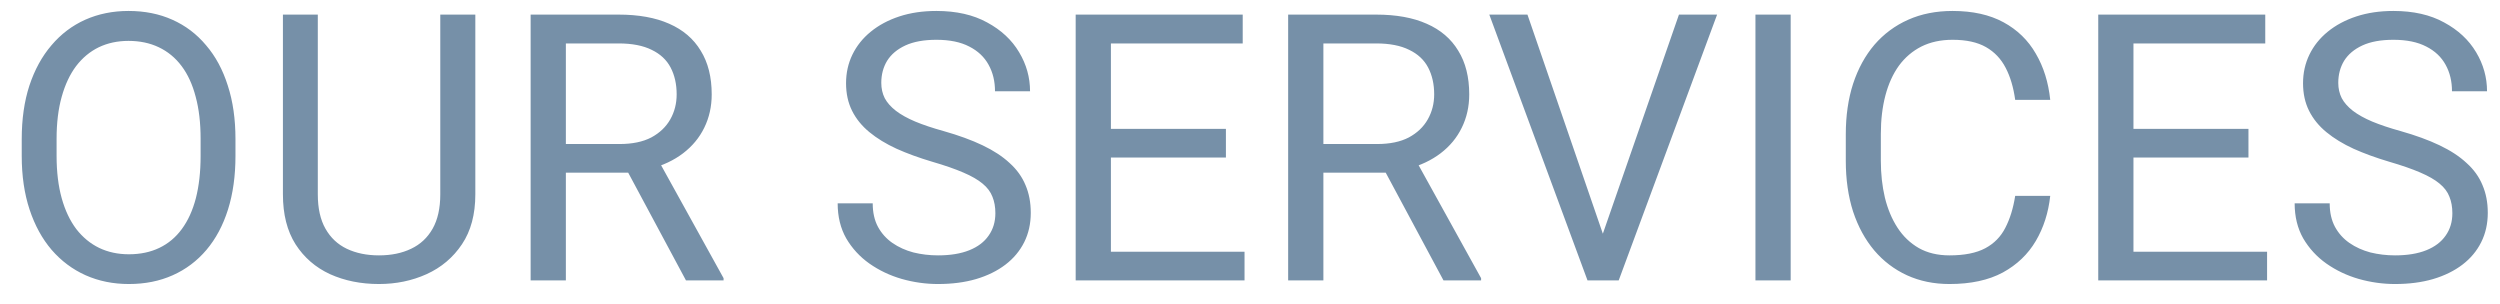 <svg width="107" height="13" viewBox="0 0 107 13" fill="none" xmlns="http://www.w3.org/2000/svg">
<path d="M10.078 5.953V6.672C10.078 7.526 9.971 8.292 9.758 8.969C9.544 9.646 9.237 10.221 8.836 10.695C8.435 11.169 7.953 11.531 7.391 11.781C6.833 12.031 6.208 12.156 5.516 12.156C4.844 12.156 4.227 12.031 3.664 11.781C3.107 11.531 2.622 11.169 2.211 10.695C1.805 10.221 1.49 9.646 1.266 8.969C1.042 8.292 0.93 7.526 0.93 6.672V5.953C0.93 5.099 1.039 4.336 1.258 3.664C1.482 2.987 1.797 2.411 2.203 1.938C2.609 1.458 3.091 1.094 3.648 0.844C4.211 0.594 4.828 0.469 5.5 0.469C6.193 0.469 6.818 0.594 7.375 0.844C7.938 1.094 8.419 1.458 8.82 1.938C9.227 2.411 9.536 2.987 9.75 3.664C9.969 4.336 10.078 5.099 10.078 5.953ZM8.586 6.672V5.938C8.586 5.26 8.516 4.661 8.375 4.141C8.24 3.62 8.039 3.182 7.773 2.828C7.508 2.474 7.182 2.206 6.797 2.023C6.417 1.841 5.984 1.75 5.5 1.75C5.031 1.75 4.607 1.841 4.227 2.023C3.852 2.206 3.529 2.474 3.258 2.828C2.992 3.182 2.786 3.62 2.641 4.141C2.495 4.661 2.422 5.26 2.422 5.938V6.672C2.422 7.354 2.495 7.958 2.641 8.484C2.786 9.005 2.995 9.445 3.266 9.805C3.542 10.159 3.867 10.427 4.242 10.609C4.622 10.792 5.047 10.883 5.516 10.883C6.005 10.883 6.44 10.792 6.82 10.609C7.201 10.427 7.521 10.159 7.781 9.805C8.047 9.445 8.247 9.005 8.383 8.484C8.518 7.958 8.586 7.354 8.586 6.672ZM18.844 0.625H20.344V8.32C20.344 9.174 20.154 9.885 19.773 10.453C19.393 11.021 18.888 11.448 18.258 11.734C17.633 12.016 16.953 12.156 16.219 12.156C15.448 12.156 14.75 12.016 14.125 11.734C13.505 11.448 13.013 11.021 12.648 10.453C12.289 9.885 12.109 9.174 12.109 8.32V0.625H13.602V8.32C13.602 8.914 13.711 9.404 13.93 9.789C14.148 10.175 14.453 10.461 14.844 10.648C15.24 10.836 15.698 10.93 16.219 10.93C16.745 10.93 17.203 10.836 17.594 10.648C17.99 10.461 18.297 10.175 18.516 9.789C18.734 9.404 18.844 8.914 18.844 8.32V0.625ZM22.711 0.625H26.477C27.331 0.625 28.052 0.755 28.641 1.016C29.234 1.276 29.685 1.661 29.992 2.172C30.305 2.677 30.461 3.299 30.461 4.039C30.461 4.56 30.354 5.036 30.141 5.469C29.932 5.896 29.63 6.26 29.234 6.562C28.844 6.859 28.375 7.081 27.828 7.227L27.406 7.391H23.867L23.852 6.164H26.523C27.065 6.164 27.516 6.07 27.875 5.883C28.234 5.69 28.505 5.432 28.688 5.109C28.87 4.786 28.961 4.43 28.961 4.039C28.961 3.602 28.875 3.219 28.703 2.891C28.531 2.562 28.26 2.31 27.891 2.133C27.526 1.951 27.055 1.859 26.477 1.859H24.219V12H22.711V0.625ZM29.359 12L26.594 6.844L28.164 6.836L30.969 11.906V12H29.359ZM42.602 9.125C42.602 8.859 42.56 8.625 42.477 8.422C42.398 8.214 42.258 8.026 42.055 7.859C41.857 7.693 41.581 7.534 41.227 7.383C40.878 7.232 40.435 7.078 39.898 6.922C39.336 6.755 38.828 6.57 38.375 6.367C37.922 6.159 37.534 5.922 37.211 5.656C36.888 5.391 36.641 5.086 36.469 4.742C36.297 4.398 36.211 4.005 36.211 3.562C36.211 3.12 36.302 2.711 36.484 2.336C36.667 1.961 36.927 1.635 37.266 1.359C37.609 1.078 38.018 0.859 38.492 0.703C38.966 0.547 39.495 0.469 40.078 0.469C40.932 0.469 41.656 0.633 42.25 0.961C42.849 1.284 43.305 1.708 43.617 2.234C43.93 2.755 44.086 3.312 44.086 3.906H42.586C42.586 3.479 42.495 3.102 42.312 2.773C42.13 2.44 41.854 2.18 41.484 1.992C41.115 1.799 40.646 1.703 40.078 1.703C39.542 1.703 39.099 1.784 38.75 1.945C38.401 2.107 38.141 2.326 37.969 2.602C37.802 2.878 37.719 3.193 37.719 3.547C37.719 3.786 37.768 4.005 37.867 4.203C37.971 4.396 38.13 4.576 38.344 4.742C38.562 4.909 38.839 5.062 39.172 5.203C39.51 5.344 39.914 5.479 40.383 5.609C41.029 5.792 41.586 5.995 42.055 6.219C42.523 6.443 42.909 6.695 43.211 6.977C43.518 7.253 43.745 7.568 43.891 7.922C44.042 8.271 44.117 8.667 44.117 9.109C44.117 9.573 44.023 9.992 43.836 10.367C43.648 10.742 43.38 11.062 43.031 11.328C42.682 11.594 42.263 11.8 41.773 11.945C41.289 12.086 40.747 12.156 40.148 12.156C39.622 12.156 39.104 12.083 38.594 11.938C38.089 11.792 37.628 11.573 37.211 11.281C36.8 10.99 36.469 10.63 36.219 10.203C35.974 9.771 35.852 9.271 35.852 8.703H37.352C37.352 9.094 37.427 9.43 37.578 9.711C37.729 9.987 37.935 10.216 38.195 10.398C38.461 10.581 38.76 10.716 39.094 10.805C39.432 10.888 39.784 10.93 40.148 10.93C40.675 10.93 41.12 10.857 41.484 10.711C41.849 10.565 42.125 10.357 42.312 10.086C42.505 9.815 42.602 9.495 42.602 9.125ZM53.266 10.773V12H47.242V10.773H53.266ZM47.547 0.625V12H46.039V0.625H47.547ZM52.469 5.516V6.742H47.242V5.516H52.469ZM53.188 0.625V1.859H47.242V0.625H53.188ZM55.133 0.625H58.898C59.753 0.625 60.474 0.755 61.062 1.016C61.656 1.276 62.107 1.661 62.414 2.172C62.727 2.677 62.883 3.299 62.883 4.039C62.883 4.56 62.776 5.036 62.562 5.469C62.354 5.896 62.052 6.26 61.656 6.562C61.266 6.859 60.797 7.081 60.25 7.227L59.828 7.391H56.289L56.273 6.164H58.945C59.487 6.164 59.938 6.07 60.297 5.883C60.656 5.69 60.927 5.432 61.109 5.109C61.292 4.786 61.383 4.43 61.383 4.039C61.383 3.602 61.297 3.219 61.125 2.891C60.953 2.562 60.682 2.31 60.312 2.133C59.948 1.951 59.477 1.859 58.898 1.859H56.641V12H55.133V0.625ZM61.781 12L59.016 6.844L60.586 6.836L63.391 11.906V12H61.781ZM68.508 10.273L71.859 0.625H73.492L69.281 12H68.117L68.508 10.273ZM65.375 0.625L68.695 10.273L69.109 12H67.945L63.742 0.625H65.375ZM76.641 0.625V12H75.133V0.625H76.641ZM86.25 8.383H87.75C87.672 9.102 87.466 9.745 87.133 10.312C86.799 10.88 86.328 11.331 85.719 11.664C85.109 11.992 84.349 12.156 83.438 12.156C82.771 12.156 82.164 12.031 81.617 11.781C81.076 11.531 80.609 11.177 80.219 10.719C79.828 10.255 79.526 9.701 79.312 9.055C79.104 8.404 79 7.68 79 6.883V5.75C79 4.953 79.104 4.232 79.312 3.586C79.526 2.935 79.831 2.378 80.227 1.914C80.628 1.451 81.109 1.094 81.672 0.844C82.234 0.594 82.867 0.469 83.57 0.469C84.43 0.469 85.156 0.63 85.75 0.953C86.344 1.276 86.805 1.724 87.133 2.297C87.466 2.865 87.672 3.523 87.75 4.273H86.25C86.177 3.742 86.042 3.286 85.844 2.906C85.646 2.521 85.365 2.224 85 2.016C84.635 1.807 84.159 1.703 83.57 1.703C83.065 1.703 82.62 1.799 82.234 1.992C81.854 2.185 81.534 2.458 81.273 2.812C81.018 3.167 80.826 3.591 80.695 4.086C80.565 4.581 80.5 5.13 80.5 5.734V6.883C80.5 7.44 80.557 7.964 80.672 8.453C80.792 8.943 80.971 9.372 81.211 9.742C81.451 10.112 81.755 10.404 82.125 10.617C82.495 10.825 82.932 10.93 83.438 10.93C84.078 10.93 84.588 10.828 84.969 10.625C85.349 10.422 85.635 10.13 85.828 9.75C86.026 9.37 86.167 8.914 86.25 8.383ZM97.031 10.773V12H91.008V10.773H97.031ZM91.312 0.625V12H89.805V0.625H91.312ZM96.234 5.516V6.742H91.008V5.516H96.234ZM96.953 0.625V1.859H91.008V0.625H96.953ZM104.961 9.125C104.961 8.859 104.919 8.625 104.836 8.422C104.758 8.214 104.617 8.026 104.414 7.859C104.216 7.693 103.94 7.534 103.586 7.383C103.237 7.232 102.794 7.078 102.258 6.922C101.695 6.755 101.188 6.57 100.734 6.367C100.281 6.159 99.893 5.922 99.57 5.656C99.247 5.391 99 5.086 98.828 4.742C98.656 4.398 98.57 4.005 98.57 3.562C98.57 3.12 98.662 2.711 98.844 2.336C99.026 1.961 99.287 1.635 99.625 1.359C99.969 1.078 100.378 0.859 100.852 0.703C101.326 0.547 101.854 0.469 102.438 0.469C103.292 0.469 104.016 0.633 104.609 0.961C105.208 1.284 105.664 1.708 105.977 2.234C106.289 2.755 106.445 3.312 106.445 3.906H104.945C104.945 3.479 104.854 3.102 104.672 2.773C104.49 2.44 104.214 2.18 103.844 1.992C103.474 1.799 103.005 1.703 102.438 1.703C101.901 1.703 101.458 1.784 101.109 1.945C100.76 2.107 100.5 2.326 100.328 2.602C100.161 2.878 100.078 3.193 100.078 3.547C100.078 3.786 100.128 4.005 100.227 4.203C100.331 4.396 100.49 4.576 100.703 4.742C100.922 4.909 101.198 5.062 101.531 5.203C101.87 5.344 102.273 5.479 102.742 5.609C103.388 5.792 103.945 5.995 104.414 6.219C104.883 6.443 105.268 6.695 105.57 6.977C105.878 7.253 106.104 7.568 106.25 7.922C106.401 8.271 106.477 8.667 106.477 9.109C106.477 9.573 106.383 9.992 106.195 10.367C106.008 10.742 105.74 11.062 105.391 11.328C105.042 11.594 104.622 11.8 104.133 11.945C103.648 12.086 103.107 12.156 102.508 12.156C101.982 12.156 101.464 12.083 100.953 11.938C100.448 11.792 99.987 11.573 99.57 11.281C99.159 10.99 98.828 10.63 98.578 10.203C98.333 9.771 98.211 9.271 98.211 8.703H99.711C99.711 9.094 99.787 9.43 99.938 9.711C100.089 9.987 100.294 10.216 100.555 10.398C100.82 10.581 101.12 10.716 101.453 10.805C101.792 10.888 102.143 10.93 102.508 10.93C103.034 10.93 103.479 10.857 103.844 10.711C104.208 10.565 104.484 10.357 104.672 10.086C104.865 9.815 104.961 9.495 104.961 9.125Z" fill="#7690A8"/>
</svg>
